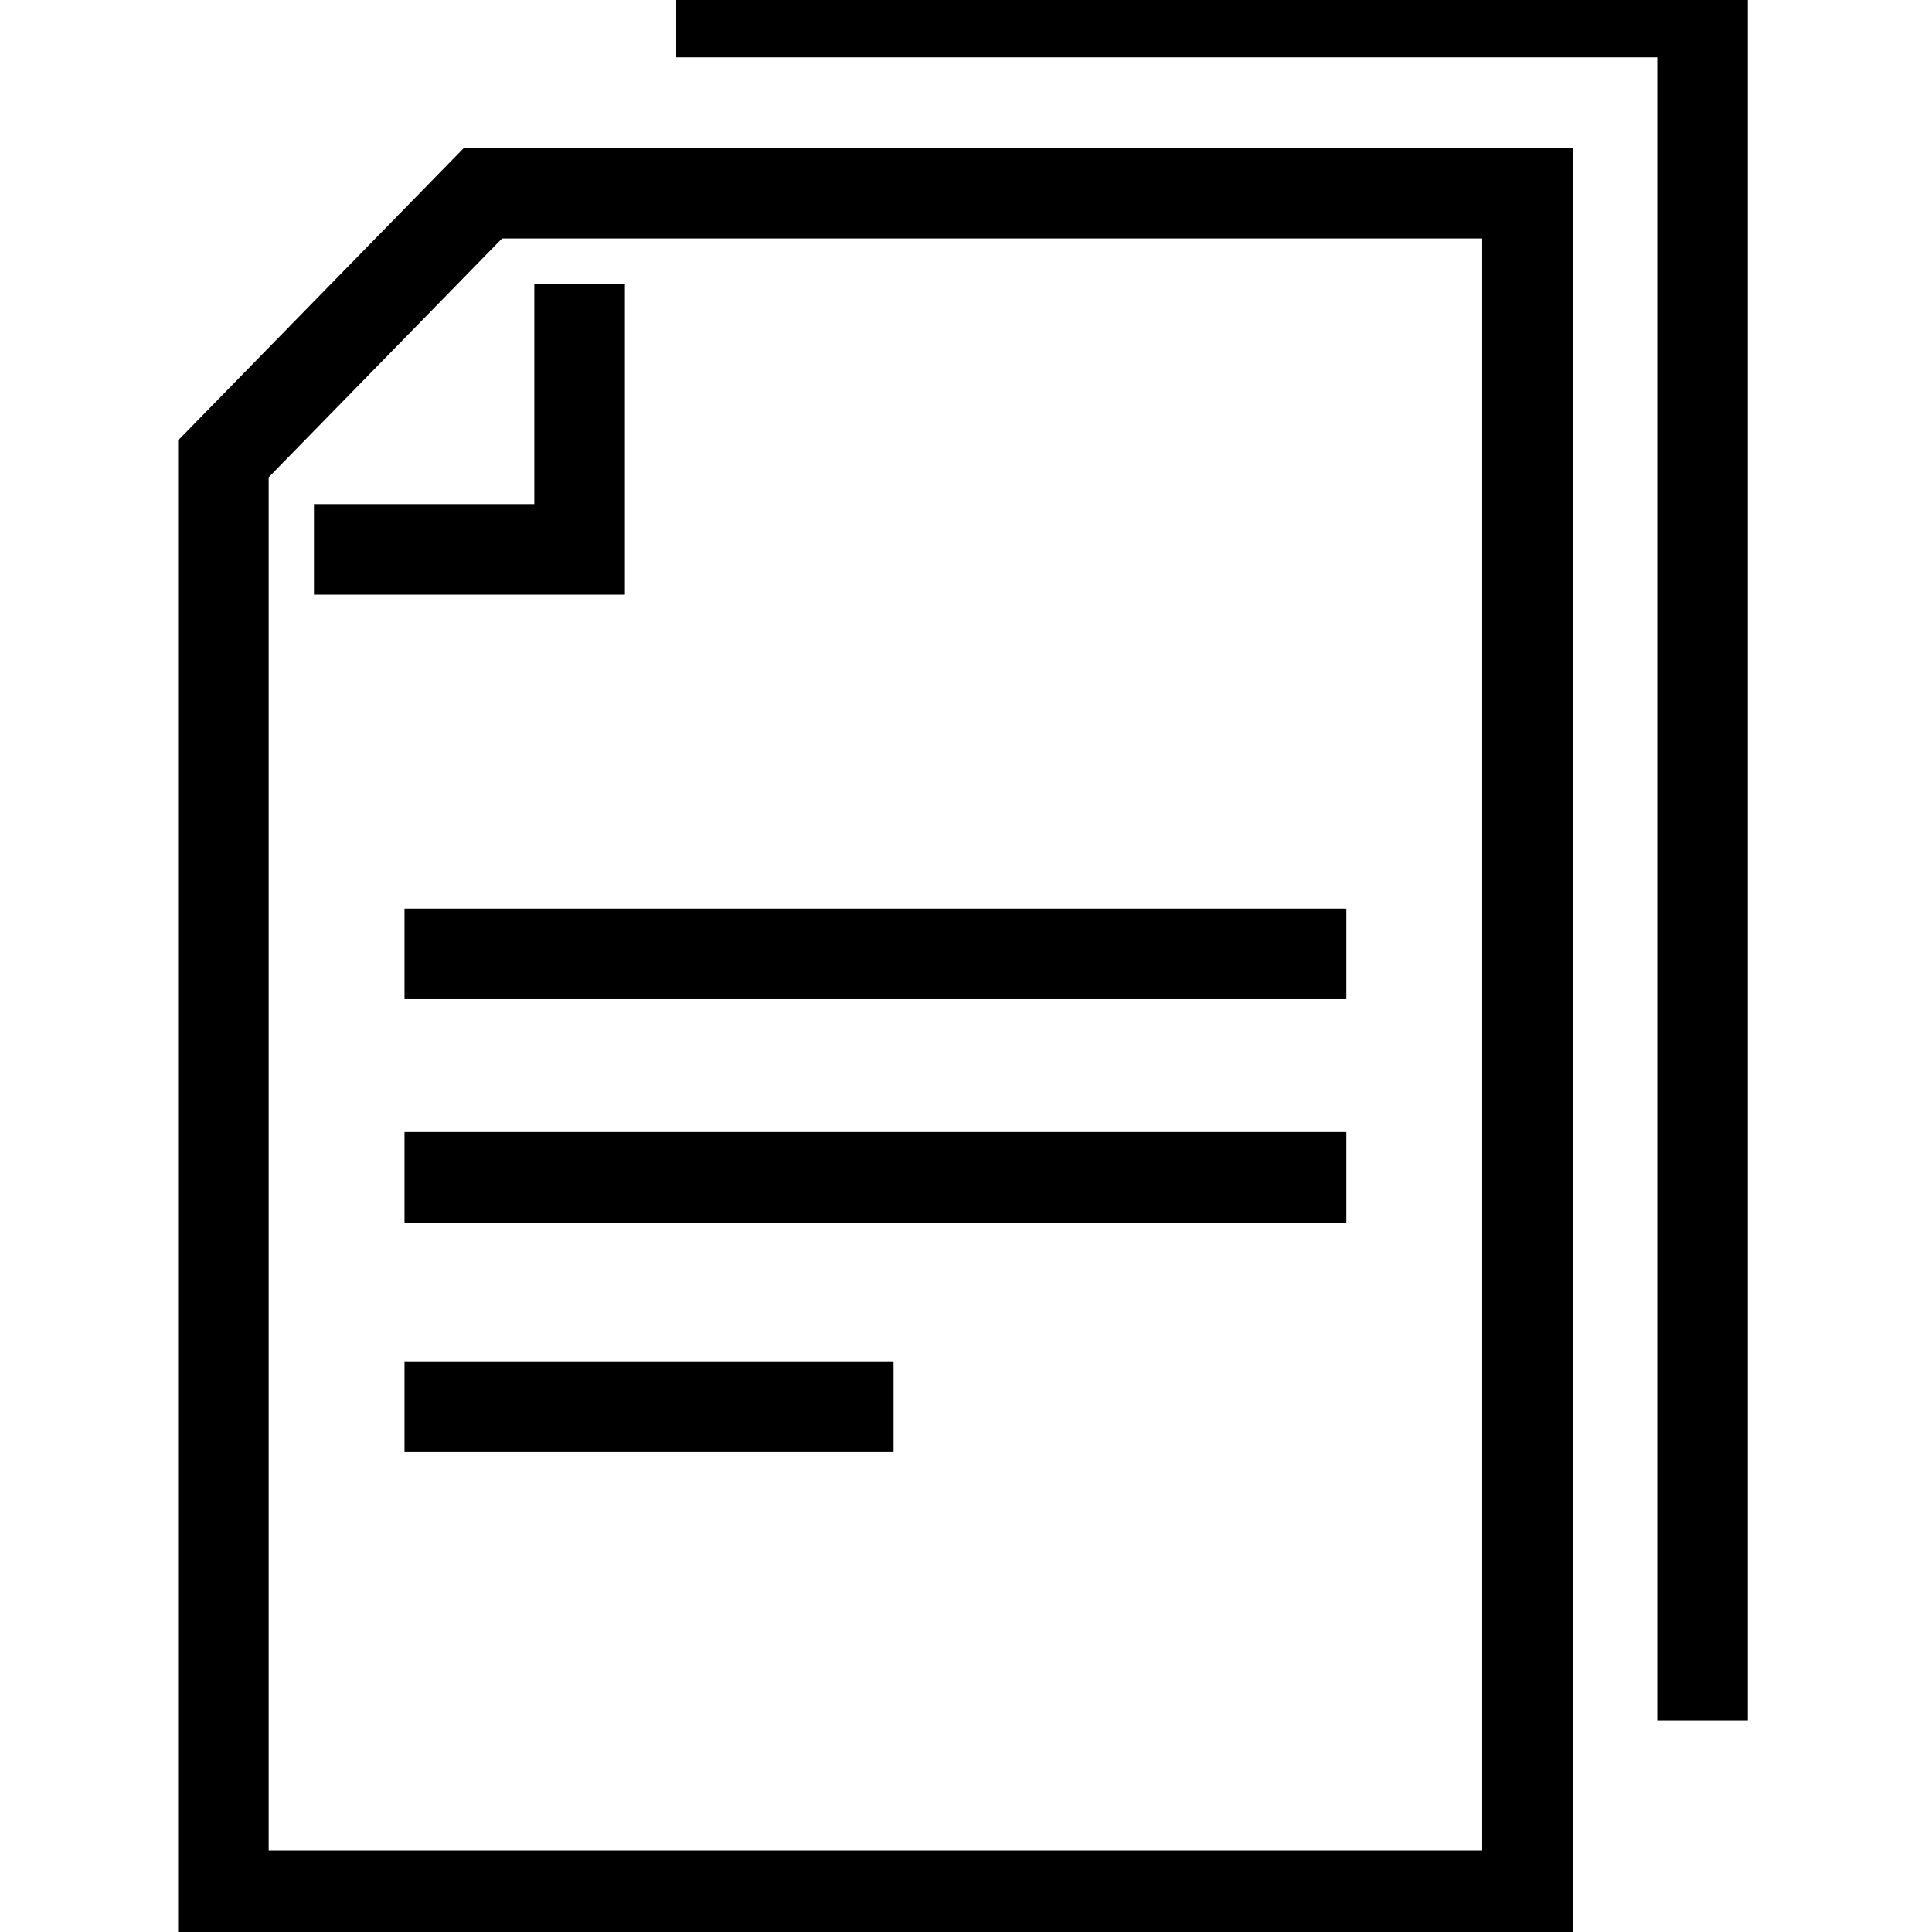 <svg viewBox="0 0 32 32">
  <g fill="none" stroke="currentColor" stroke-width="1.5">
    <path d="M3.7 31.4h21.6V3.2H8L3.7 7.6z"/>
    <path d="M28.2 28.5V.2h-17M5.2 9.1h4.4V4.7M6.7 15.8h15.6M6.7 19.5h15.6M6.7 23.3h8.1"/>
  </g>
</svg>
